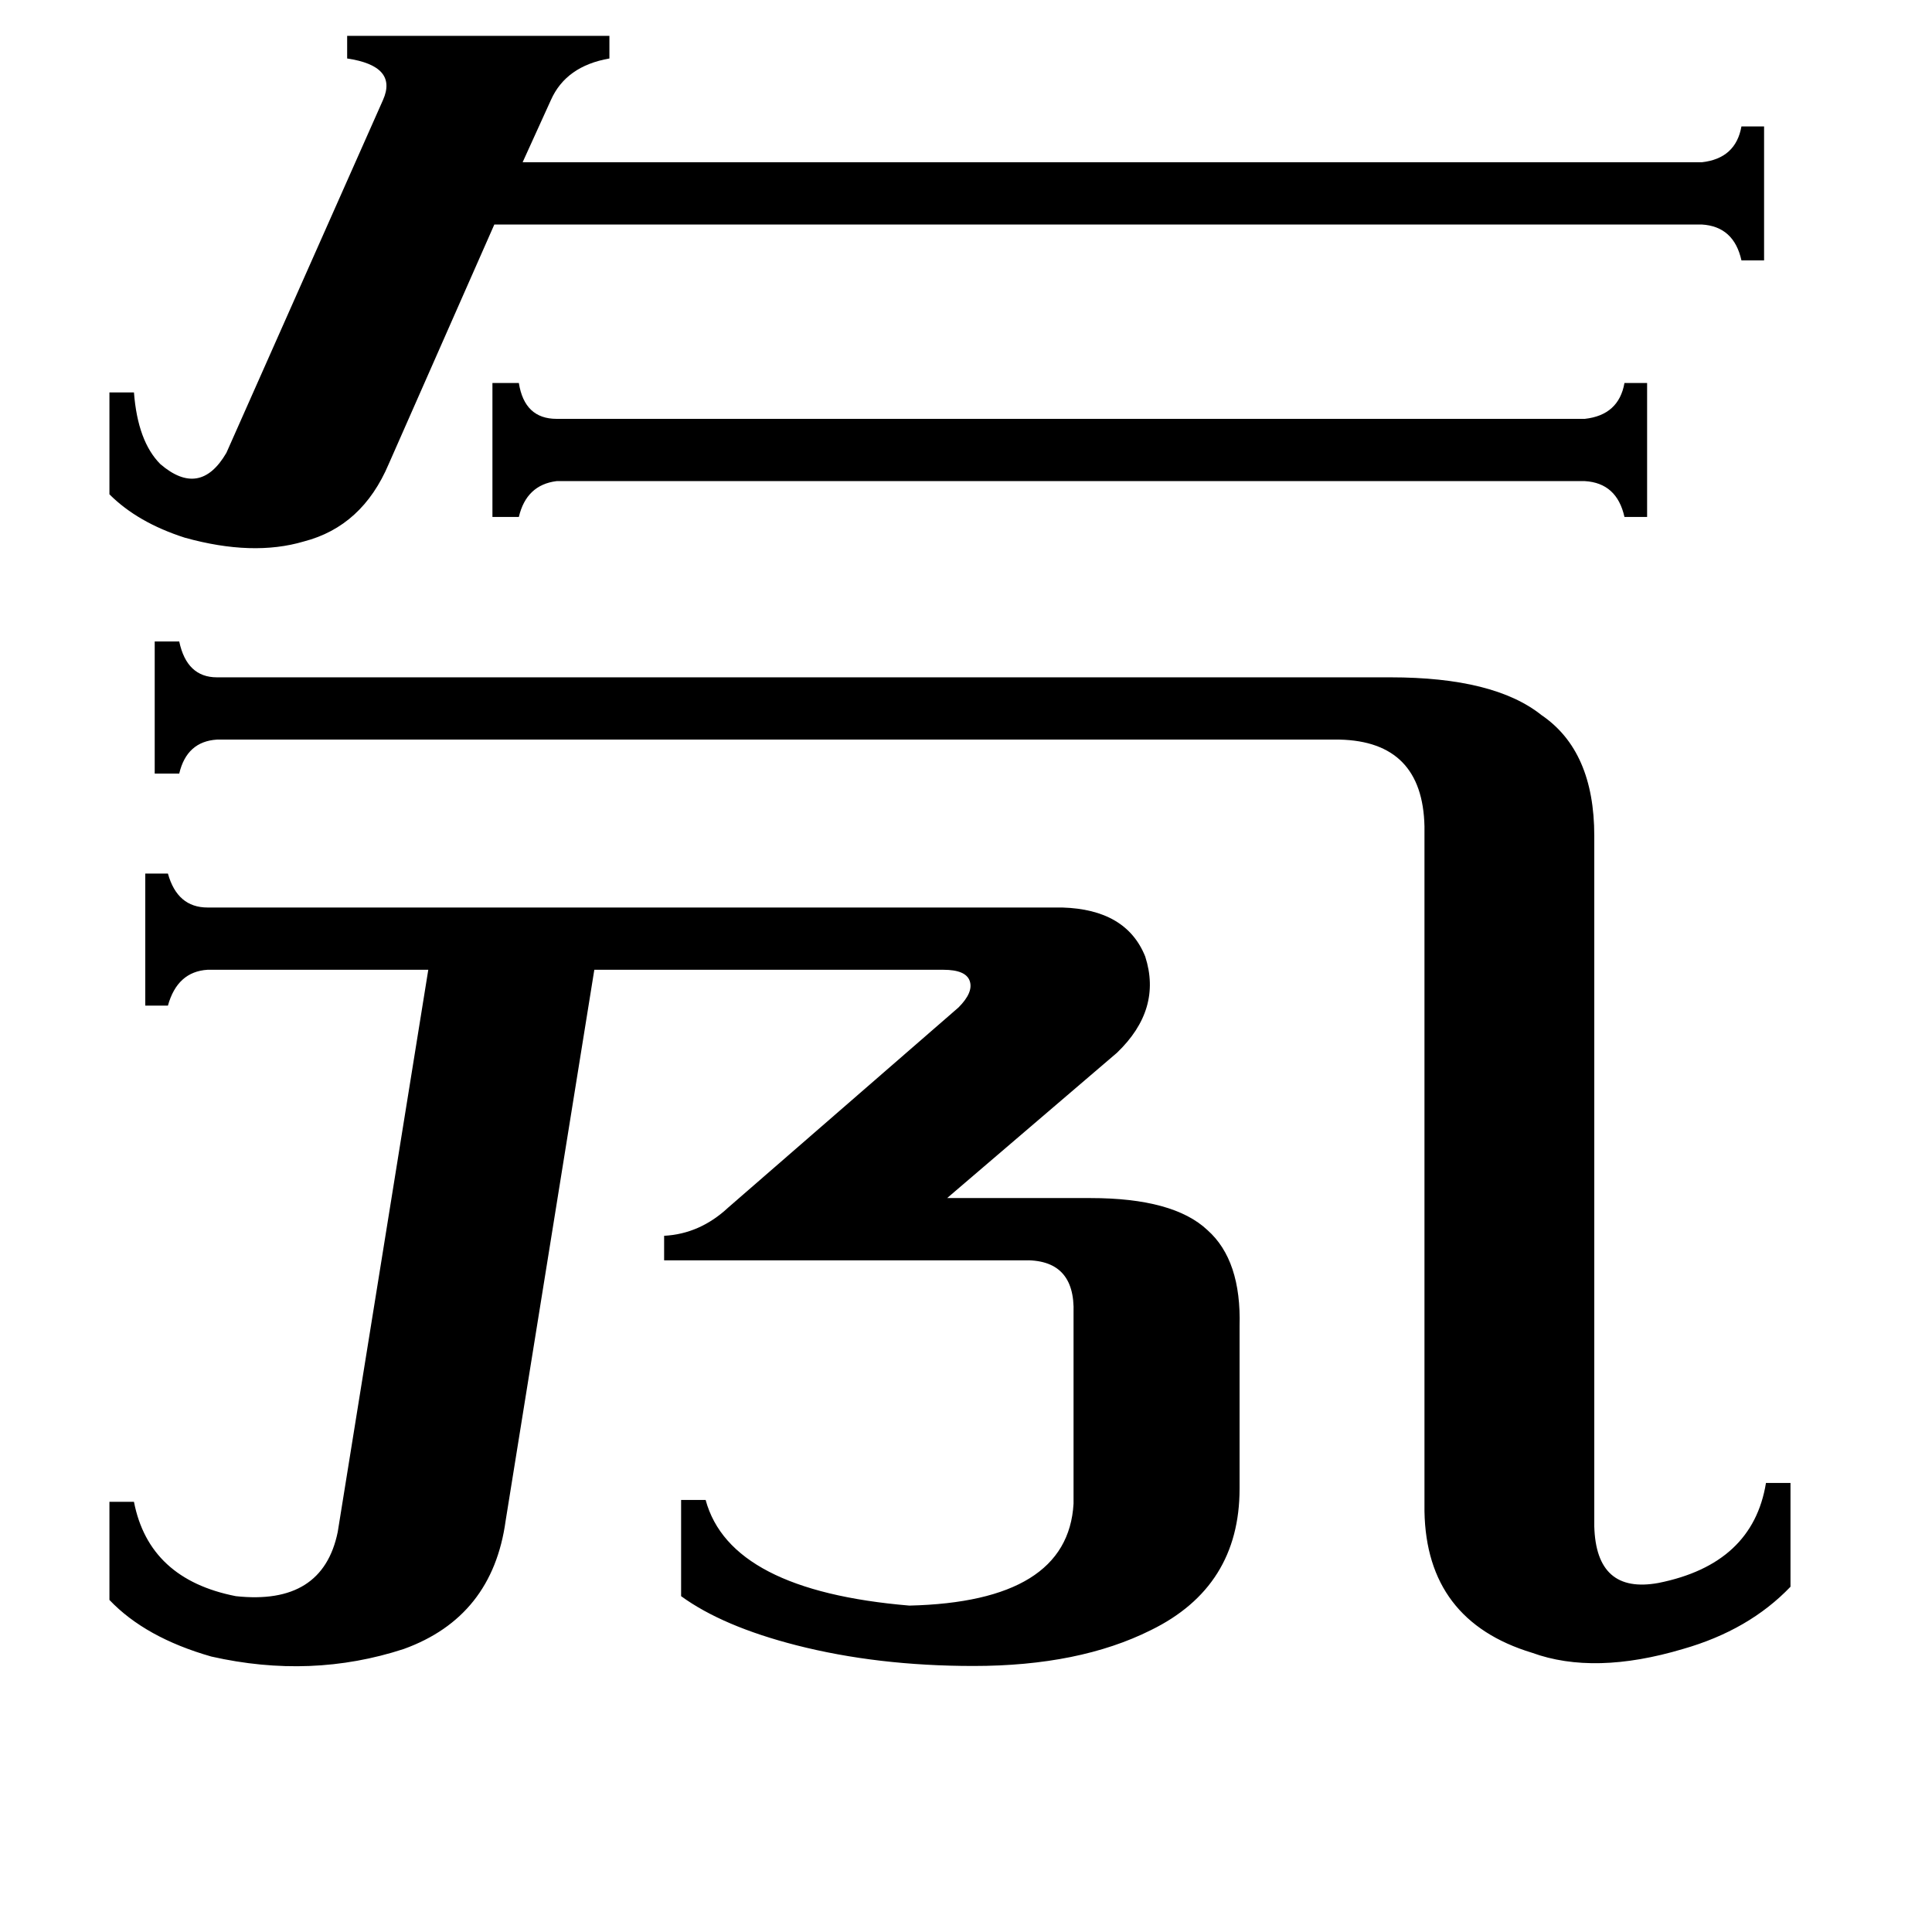 <svg xmlns="http://www.w3.org/2000/svg" viewBox="0 -800 1024 1024">
	<path fill="#000000" d="M840 -578Q858 -580 861 -597H873V-526H861Q857 -544 840 -545H295Q279 -543 275 -526H261V-597H275Q278 -578 295 -578ZM58 -592H71Q73 -566 85 -554Q106 -536 120 -560L203 -747Q211 -765 184 -769V-781H323V-769Q300 -765 292 -747L277 -714H902Q920 -716 923 -733H935V-662H923Q919 -680 902 -681H262L206 -554Q192 -521 161 -513Q134 -505 98 -515Q73 -523 58 -538ZM737 -441Q792 -441 817 -421Q845 -402 845 -357V9Q846 45 879 39Q929 29 936 -14H949V41Q927 64 892 74Q845 88 812 76Q756 59 755 1V-362Q754 -407 710 -408H115Q99 -407 95 -390H82V-460H95Q99 -441 115 -441ZM563 -319Q597 -318 607 -293Q616 -265 592 -242L502 -165H578Q622 -165 640 -148Q658 -132 657 -97V-11Q657 41 610 64Q572 83 516 83Q465 83 422 72Q383 62 361 46V-5H374Q387 43 482 51Q566 49 569 -3V-104Q570 -133 542 -132H352V-145Q371 -146 386 -160L508 -266Q516 -274 514 -280Q512 -286 500 -286H315L268 6Q261 57 214 74Q165 90 112 78Q77 68 58 48V-4H71Q79 37 125 46Q171 51 179 12L227 -286H110Q94 -285 89 -267H77V-337H89Q94 -319 110 -319Z"/>
</svg>